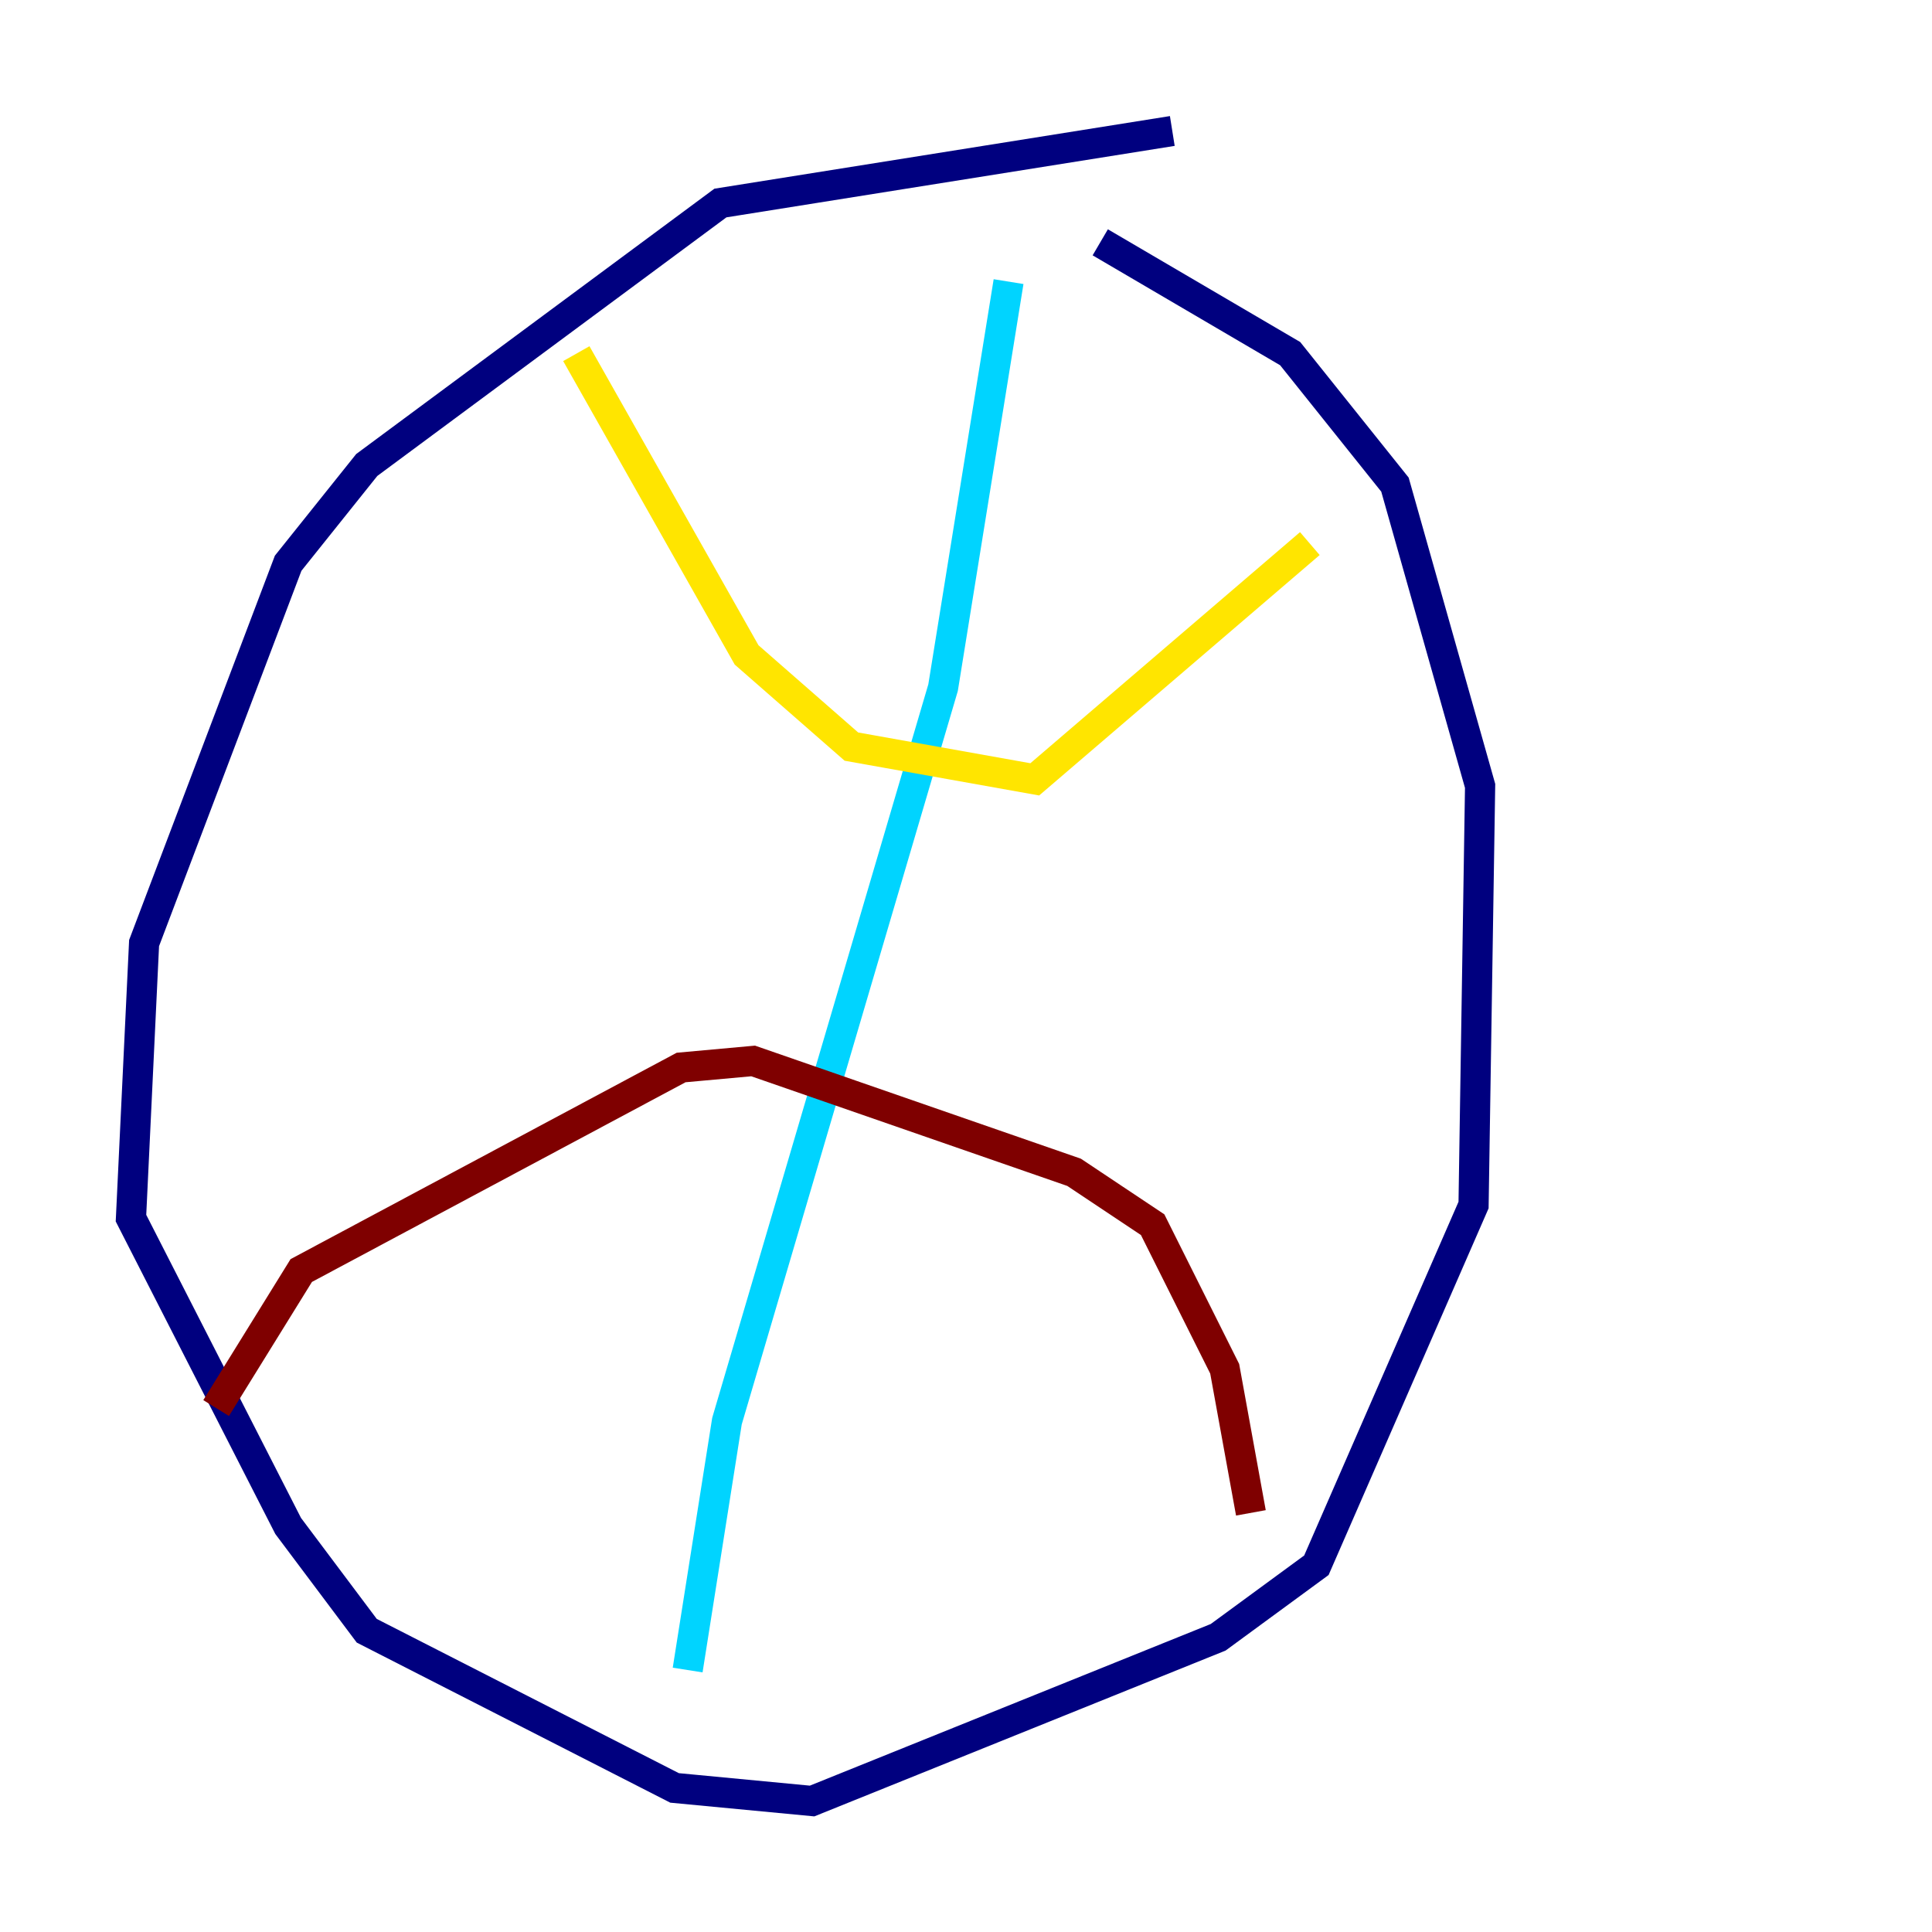 <?xml version="1.0" encoding="utf-8" ?>
<svg baseProfile="tiny" height="128" version="1.2" viewBox="0,0,128,128" width="128" xmlns="http://www.w3.org/2000/svg" xmlns:ev="http://www.w3.org/2001/xml-events" xmlns:xlink="http://www.w3.org/1999/xlink"><defs /><polyline fill="none" points="77.668,8.678 47.729,13.451 24.298,30.807 19.091,37.315 9.546,62.481 8.678,80.705 19.091,101.098 24.298,108.041 44.691,118.454 53.803,119.322 80.705,108.475 87.214,103.702 97.627,79.837 98.061,52.068 92.42,32.108 85.478,23.43 72.895,16.054" stroke="#00007f" stroke-width="2" /><polyline fill="none" points="66.82,18.658 62.481,45.559 48.163,94.156 45.559,110.644" stroke="#00d4ff" stroke-width="2" /><polyline fill="none" points="38.183,23.43 49.464,43.39 56.407,49.464 68.556,51.634 86.78,36.014" stroke="#ffe500" stroke-width="2" /><polyline fill="none" points="14.319,93.288 19.959,84.176 45.125,70.725 49.898,70.291 71.159,77.668 76.366,81.139 81.139,90.685 82.875,100.231" stroke="#7f0000" stroke-width="2" /></svg>